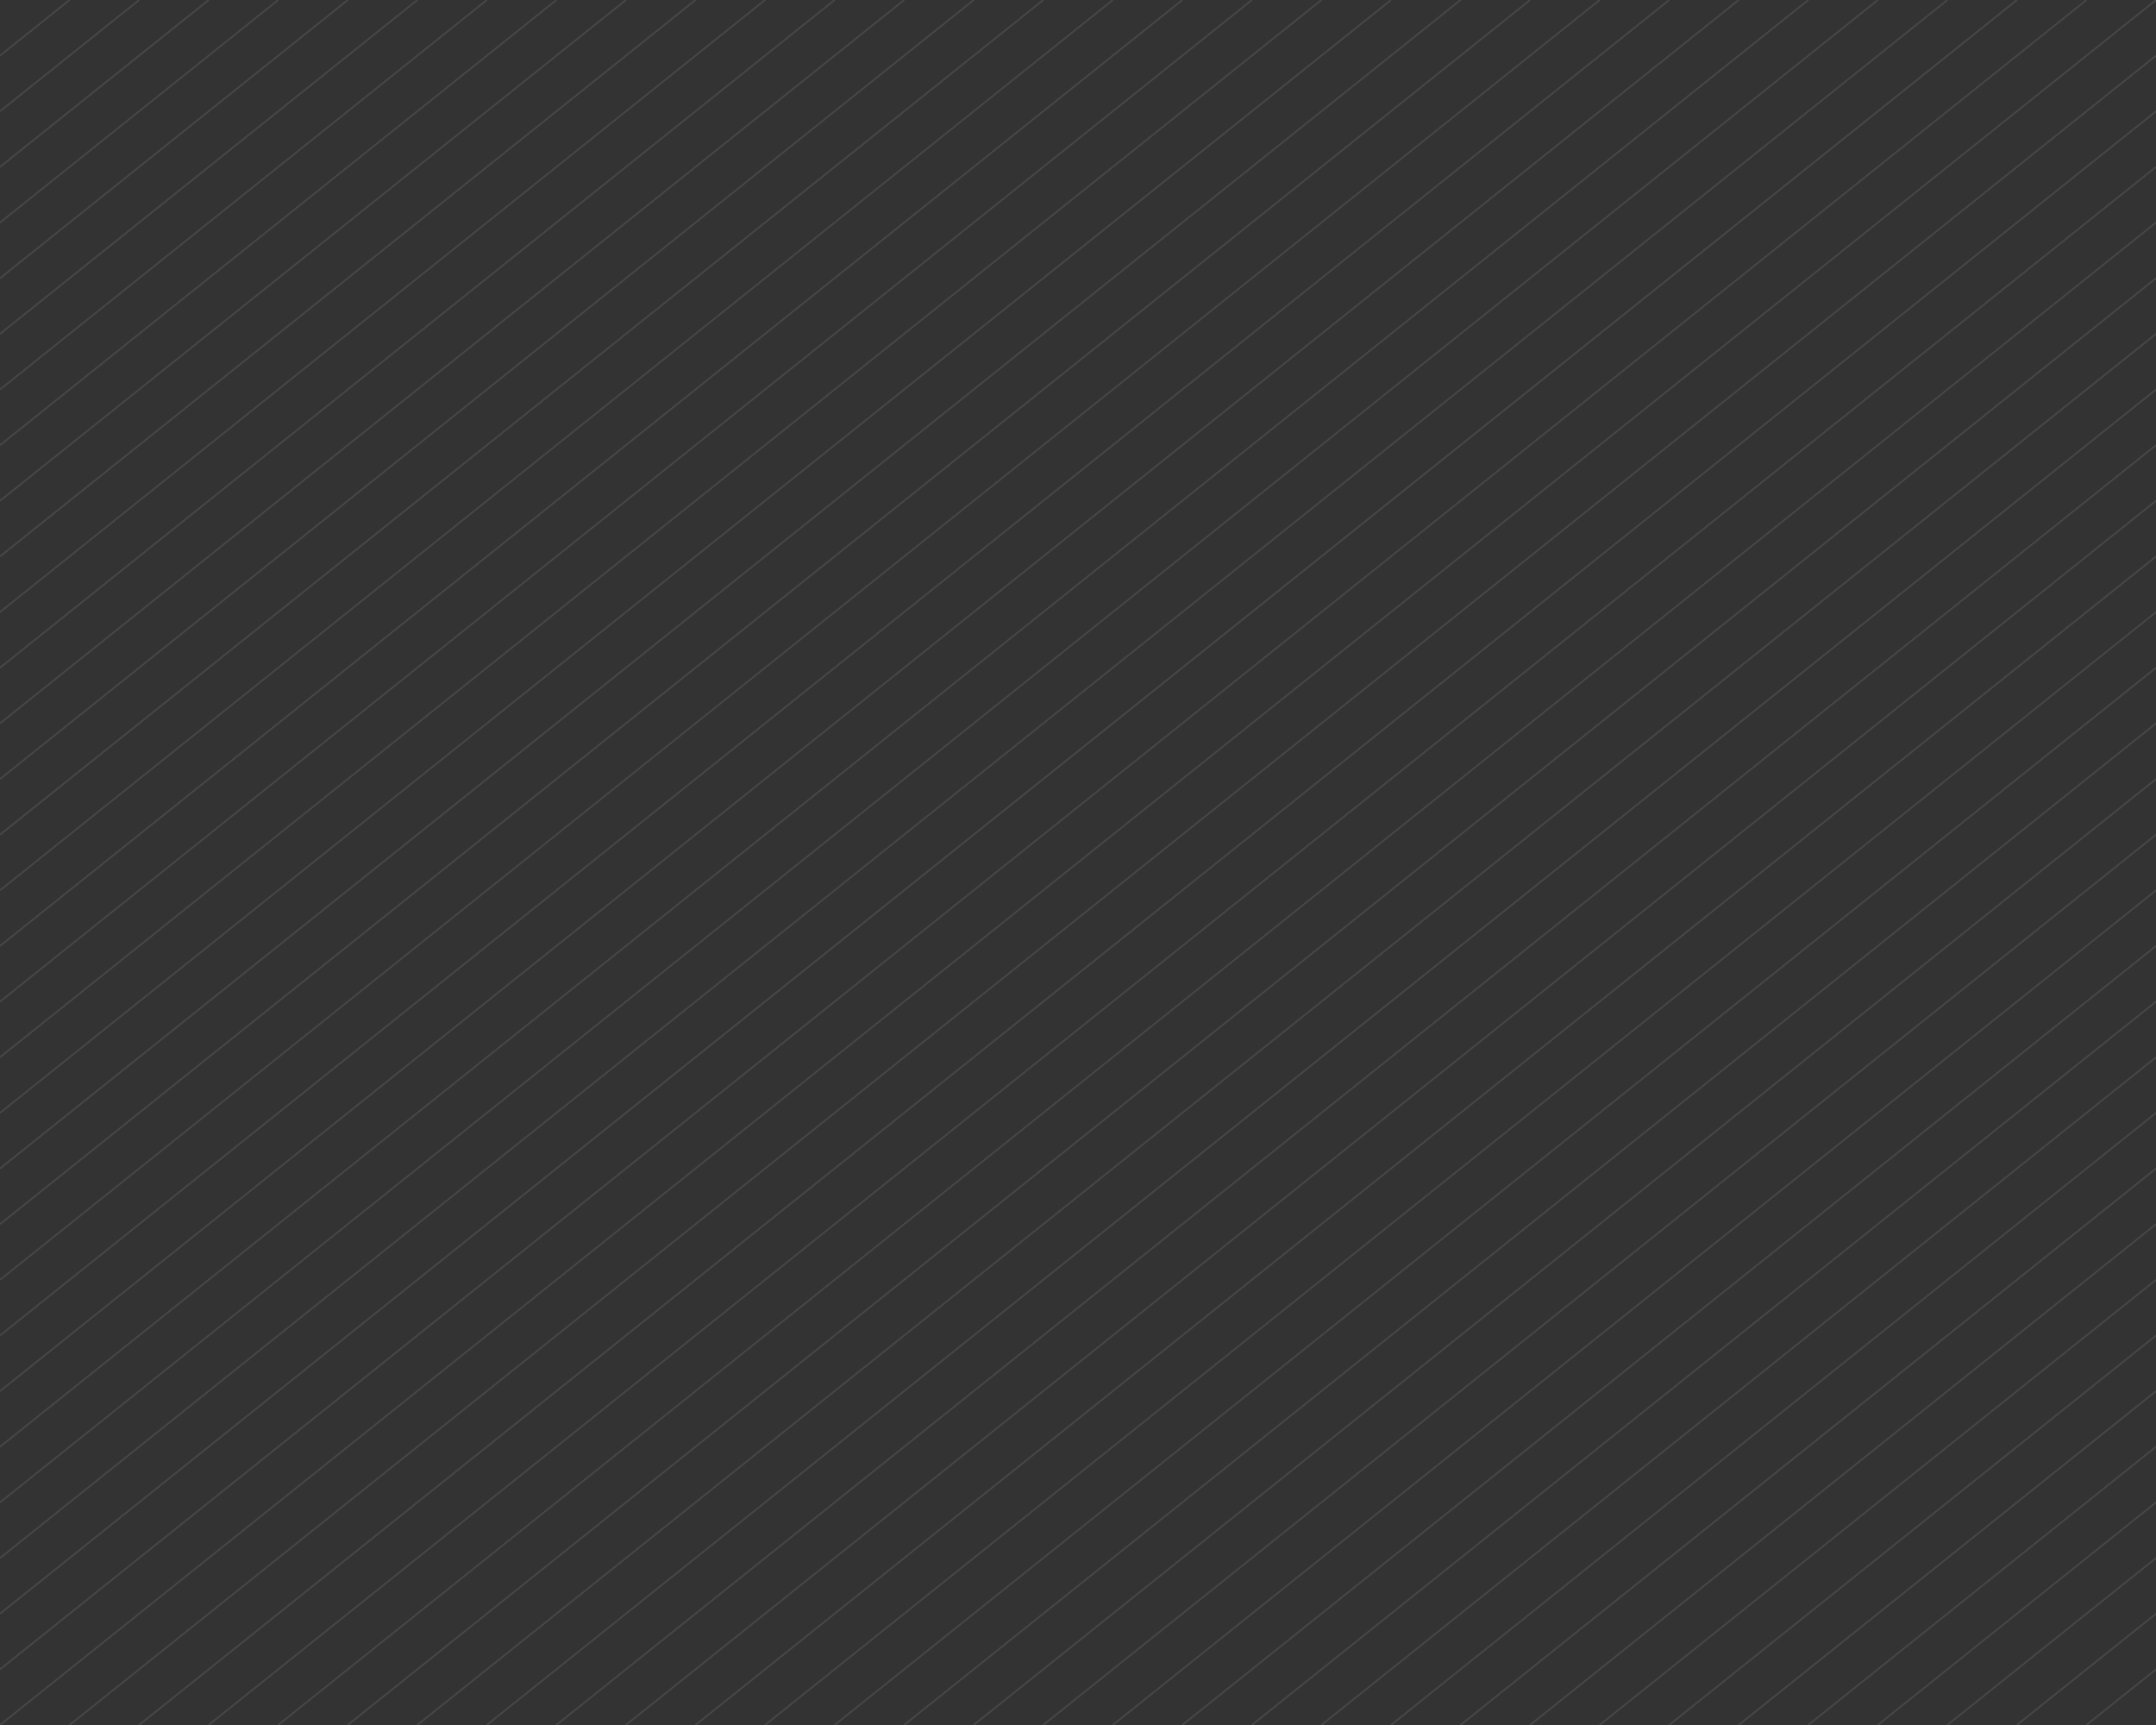<svg width="1280" height="1024" viewBox="0 0 1280 1024" fill="none" xmlns="http://www.w3.org/2000/svg">
<rect x="0" y="0" width="1280" height="1024" fill="#333333" stroke="none"/>
<path fill-rule="evenodd" clip-rule="evenodd" d="M0.625 33.813L41.915 0.781L41.29 0L0 33.032L0.625 33.813ZM83.205 0.781L82.581 0L0 66.064L0.625 66.845L83.205 0.781ZM0.625 99.878L124.496 0.781L123.871 0L0 99.097L0.625 99.878ZM165.786 0.781L165.161 0L0 132.129L0.625 132.91L165.786 0.781ZM0.625 165.942L207.076 0.781L206.452 0L0 165.161L0.625 165.942ZM248.367 0.781L247.742 0L0 198.194L0.625 198.974L248.367 0.781ZM0.625 232.007L289.657 0.781L289.032 0L0 231.226L0.625 232.007ZM330.947 0.781L330.323 0L0 264.258L0.625 265.039L330.947 0.781ZM413.528 0.781L412.903 0L0 330.323L0.625 331.103L413.528 0.781ZM0.625 364.136L454.818 0.781L454.194 0L0 363.355L0.625 364.136ZM496.109 0.781L495.484 0L0 396.387L0.625 397.168L496.109 0.781ZM0.625 430.2L537.399 0.781L536.774 0L0 429.419L0.625 430.2ZM0 462.451L0.625 463.232L578.689 0.781L578.065 0L0 462.451ZM0 528.516L0.625 529.297L661.27 0.781L660.645 0L0 528.516ZM0.625 562.329L702.56 0.781L701.935 0L0 561.548L0.625 562.329ZM0 660.645L0.625 661.426L826.431 0.781L825.807 0L0 660.645ZM0.625 694.458L867.722 0.781L867.097 0L0 693.677L0.625 694.458ZM0 726.71L0.625 727.49L909.012 0.781L908.387 0L0 726.71ZM0.625 760.523L950.302 0.781L949.677 0L0 759.742L0.625 760.523ZM0 792.774L0.625 793.555L991.592 0.781L990.968 0L0 792.774ZM0.625 826.587L1032.88 0.781L1032.26 0L0 825.806L0.625 826.587ZM0 858.839L0.625 859.619L1074.17 0.781L1073.55 0L0 858.839ZM0.625 892.652L1115.46 0.781L1114.84 0L0 891.871L0.625 892.652ZM0 924.903L0.625 925.684L1156.75 0.781L1156.13 0L0 924.903ZM0.625 1024.78L1280.62 0.781L1280 0L0 1024L0.625 1024.78ZM0.625 298.071L372.238 0.781L371.613 0L0 297.29L0.625 298.071ZM0.625 496.265L619.98 0.781L619.355 0L0 495.484L0.625 496.265ZM0.625 595.362L743.851 0.781L743.226 0L0 594.581L0.625 595.362ZM1238.71 0L0 990.968L0.625 991.749L1239.33 0.781L1238.71 0ZM0.625 628.394L785.141 0.781L784.516 0L0 627.613L0.625 628.394ZM0.625 958.717L1198.04 0.781L1197.42 0L0 957.935L0.625 958.717ZM1280 990.968L1238.71 1024L1239.33 1024.78L1280.62 991.749L1280 990.968ZM1197.42 1024L1198.04 1024.78L1280.62 958.716L1280 957.935L1197.42 1024ZM1280 924.903L1156.13 1024L1156.75 1024.78L1280.62 925.684L1280 924.903ZM1114.84 1024L1115.46 1024.78L1280.62 892.652L1280 891.871L1114.84 1024ZM1280 858.839L1073.55 1024L1074.17 1024.78L1280.62 859.619L1280 858.839ZM1032.26 1024L1032.88 1024.78L1280.62 826.587L1280 825.806L1032.26 1024ZM1280 792.774L990.968 1024L991.592 1024.78L1280.62 793.555L1280 792.774ZM949.677 1024L950.302 1024.78L1280.62 760.523L1280 759.742L949.677 1024ZM867.097 1024L867.722 1024.78L1280.62 694.458L1280 693.677L867.097 1024ZM1280 660.645L825.807 1024L826.431 1024.78L1280.62 661.426L1280 660.645ZM784.516 1024L785.141 1024.78L1280.62 628.394L1280 627.613L784.516 1024ZM1280 594.581L743.226 1024L743.851 1024.78L1280.62 595.362L1280 594.581ZM1280 561.548L701.935 1024L702.56 1024.78L1280.62 562.329L1280 561.548ZM1280 495.484L619.355 1024L619.98 1024.78L1280.62 496.265L1280 495.484ZM1280 462.451L578.065 1024L578.689 1024.78L1280.62 463.232L1280 462.451ZM1280 363.355L454.193 1024L454.818 1024.78L1280.62 364.136L1280 363.355ZM1280 330.323L412.903 1024L413.528 1024.78L1280.62 331.103L1280 330.323ZM1280.62 298.071L1280 297.29L371.613 1024L372.238 1024.78L1280.62 298.071ZM1280 264.258L330.323 1024L330.947 1024.78L1280.62 265.039L1280 264.258ZM1280.62 232.007L1280 231.226L289.032 1024L289.657 1024.78L1280.62 232.007ZM1280 198.194L247.742 1024L248.367 1024.78L1280.62 198.974L1280 198.194ZM1280.62 165.942L1280 165.161L206.452 1024L207.076 1024.78L1280.62 165.942ZM1280 132.129L165.161 1024L165.786 1024.78L1280.62 132.91L1280 132.129ZM1280.62 99.878L1280 99.097L123.871 1024L124.496 1024.78L1280.62 99.878ZM1280 726.71L908.387 1024L909.012 1024.78L1280.62 727.49L1280 726.71ZM1280 528.516L660.645 1024L661.27 1024.78L1280.62 529.297L1280 528.516ZM1280 429.419L536.774 1024L537.399 1024.78L1280.62 430.2L1280 429.419ZM1280.62 33.813L1280 33.032L41.29 1024L41.915 1024.78L1280.62 33.813ZM1280 396.387L495.484 1024L496.109 1024.78L1280.62 397.168L1280 396.387ZM1280 66.064L82.581 1024L83.205 1024.78L1280.62 66.846L1280 66.064Z" transform="translate(-0.312 -0.39)" fill="white" fill-opacity="0.1"/>
</svg>
